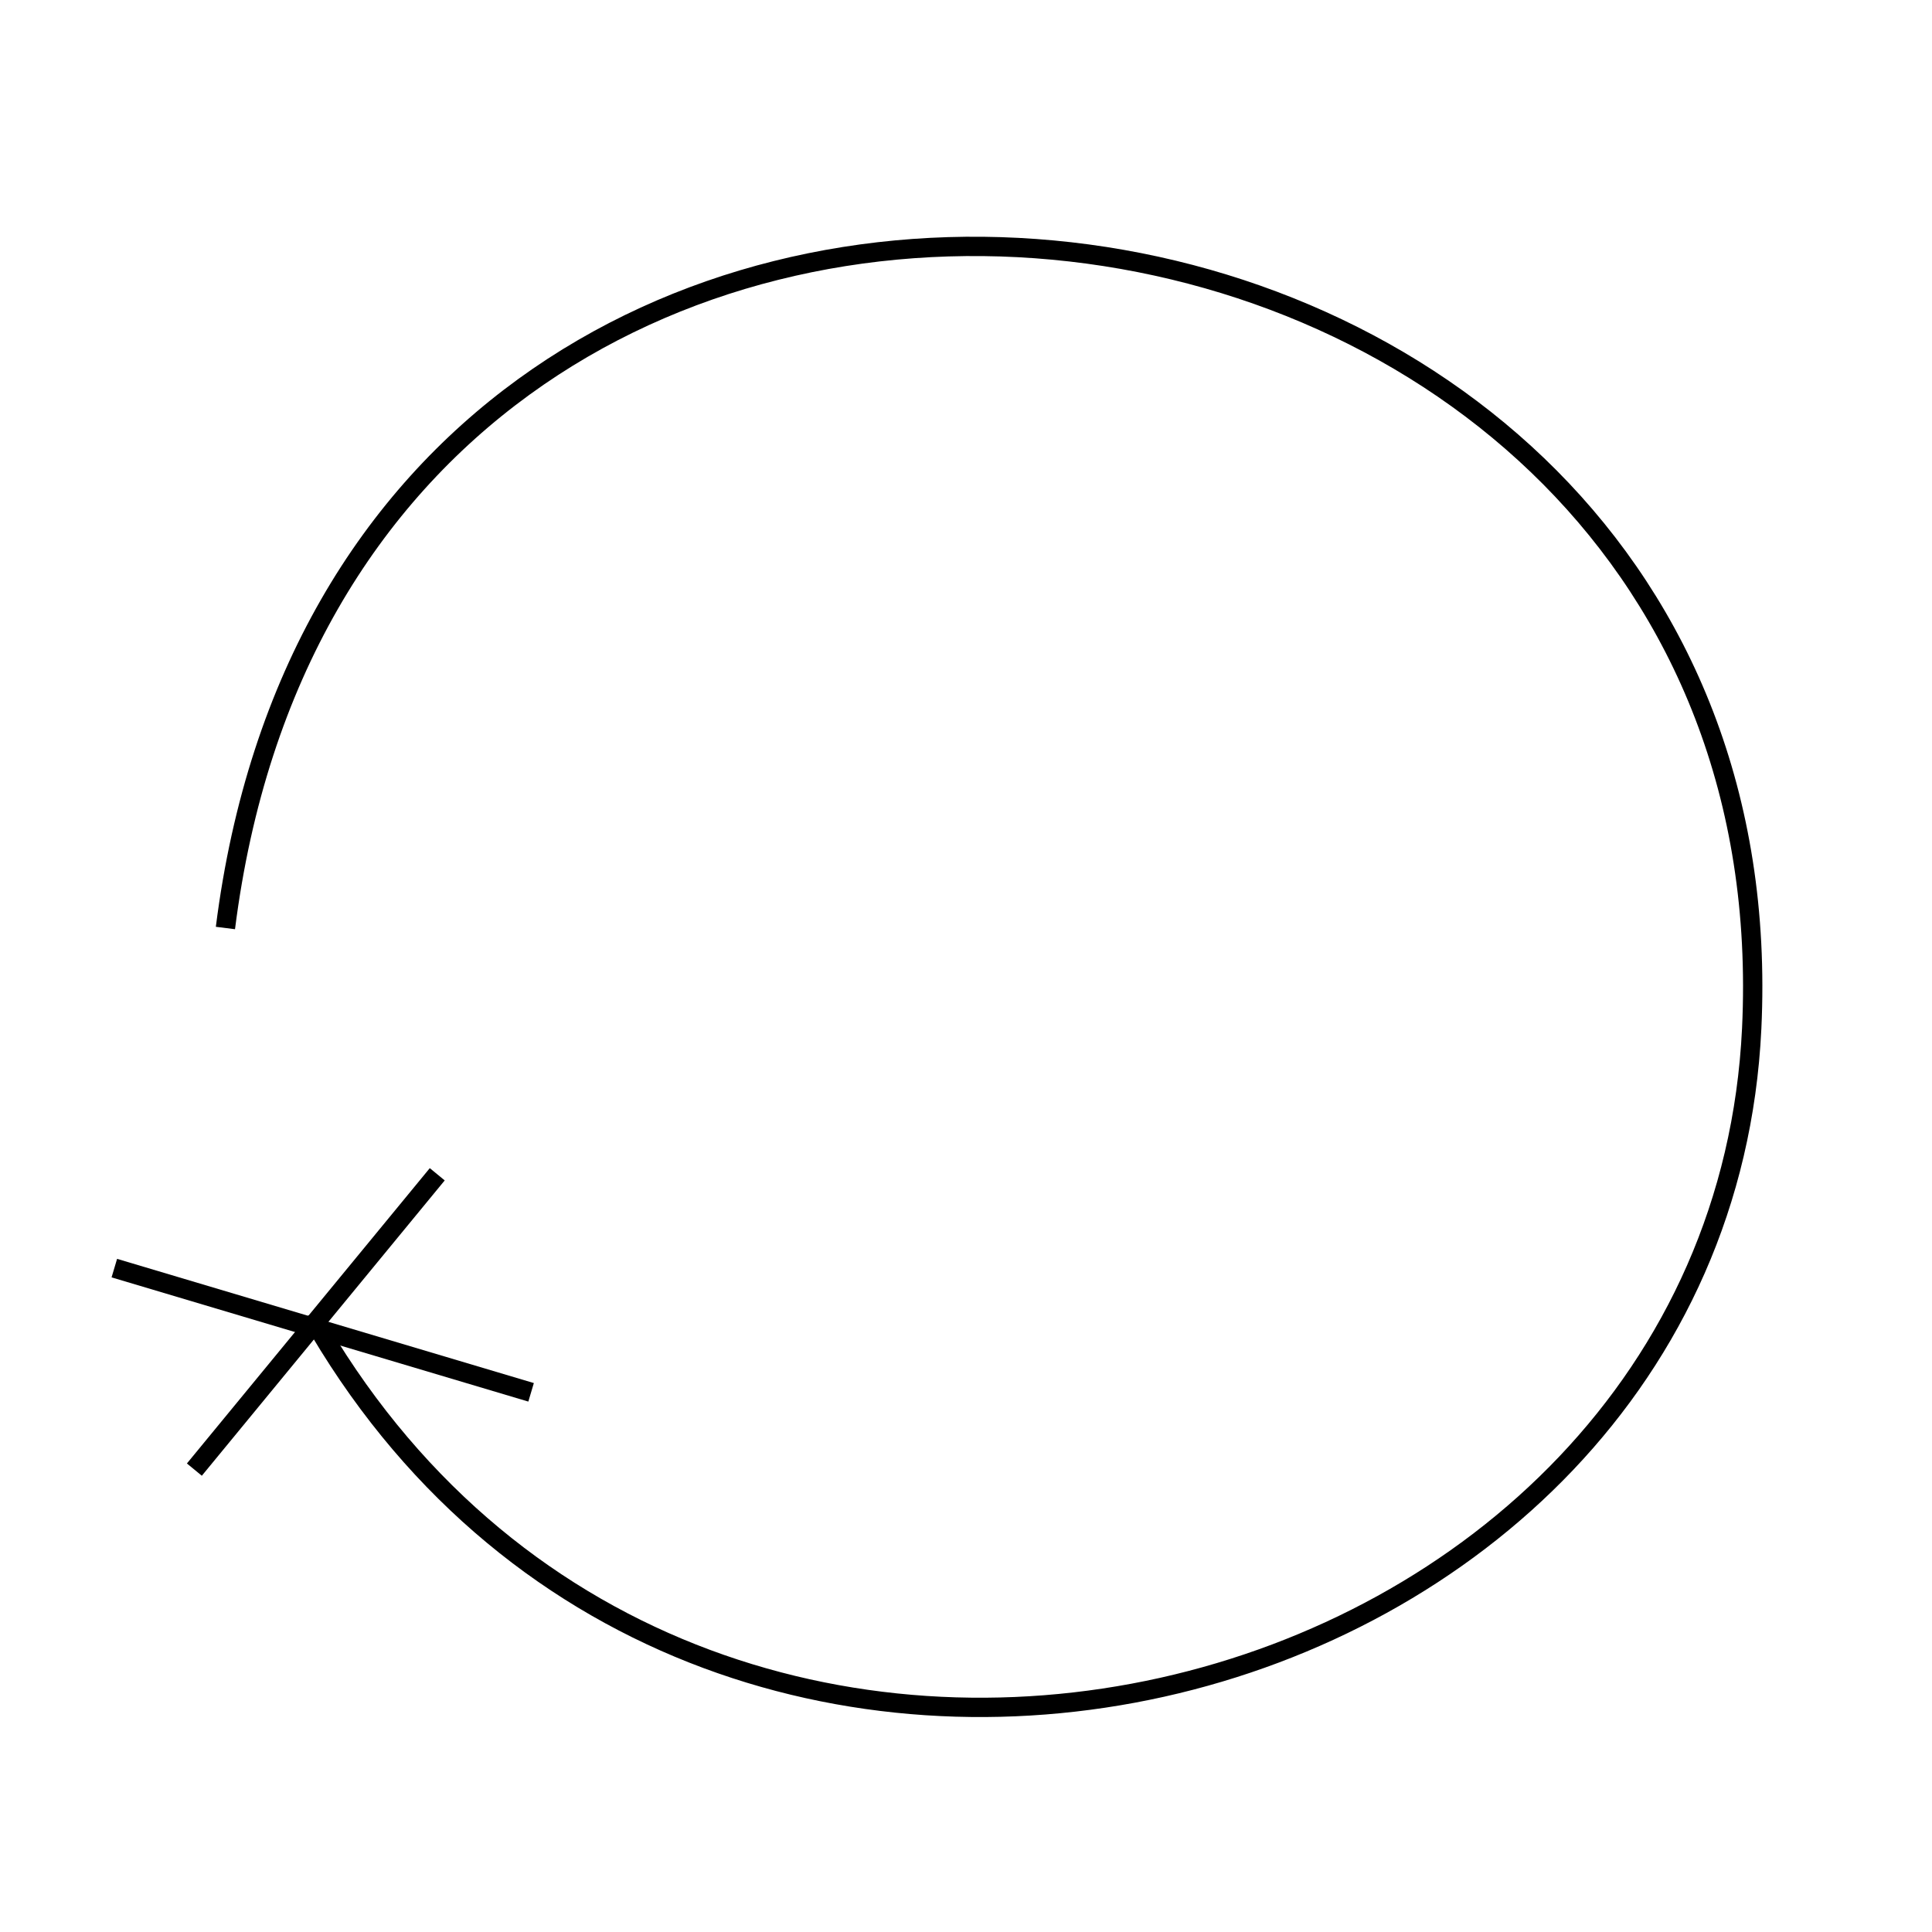 <?xml version="1.0"?>
<!DOCTYPE svg PUBLIC "-//W3C//DTD SVG 1.1//EN" "http://www.w3.org/Graphics/SVG/1.1/DTD/svg11.dtd" >
<!-- SVG content generated using Symbology Configuration Management System (SCMS) -->
<!-- Systematic Software Engineering Ltd. - www.systematic.co.uk - do not remove  -->
<svg id="G*TPO-----****X" width="400px" height="400px" viewBox="0 0 400 400">
<g >
<svg viewBox="0 0 400 400" id="_0.G-TPO---------X" width="400px" height="400px"><g transform="translate(-340 -220) scale(2 2)"><path d="M193.336 206.067 C206.51 101.629 355.935 119.892 351.336 216.467 C347.89 288.819      241.76 316.115 202.136 246.067" style="fill:none;stroke:rgb(0,0,0);stroke-width:2"></path>
<line x1="84.978" y1="91.133" x2="41.835" y2="78.275" transform="translate(136 159) translate(3.714 2.286) translate(-1.714 -0.857) translate(-0.857 -0.286) translate(2 1.143) translate(0.286 0.571) translate(0.571 1.143)" style="fill:rgb(0,0,0);stroke:rgb(0,0,0);stroke-width:2"></line>
<line x1="55.835" y1="103.99" x2="80.978" y2="73.418" transform="translate(134 157) translate(0.286 1.143)" style="fill:rgb(0,0,0);stroke:rgb(0,0,0);stroke-width:2"></line>
</g>
</svg>

</g>
</svg>
